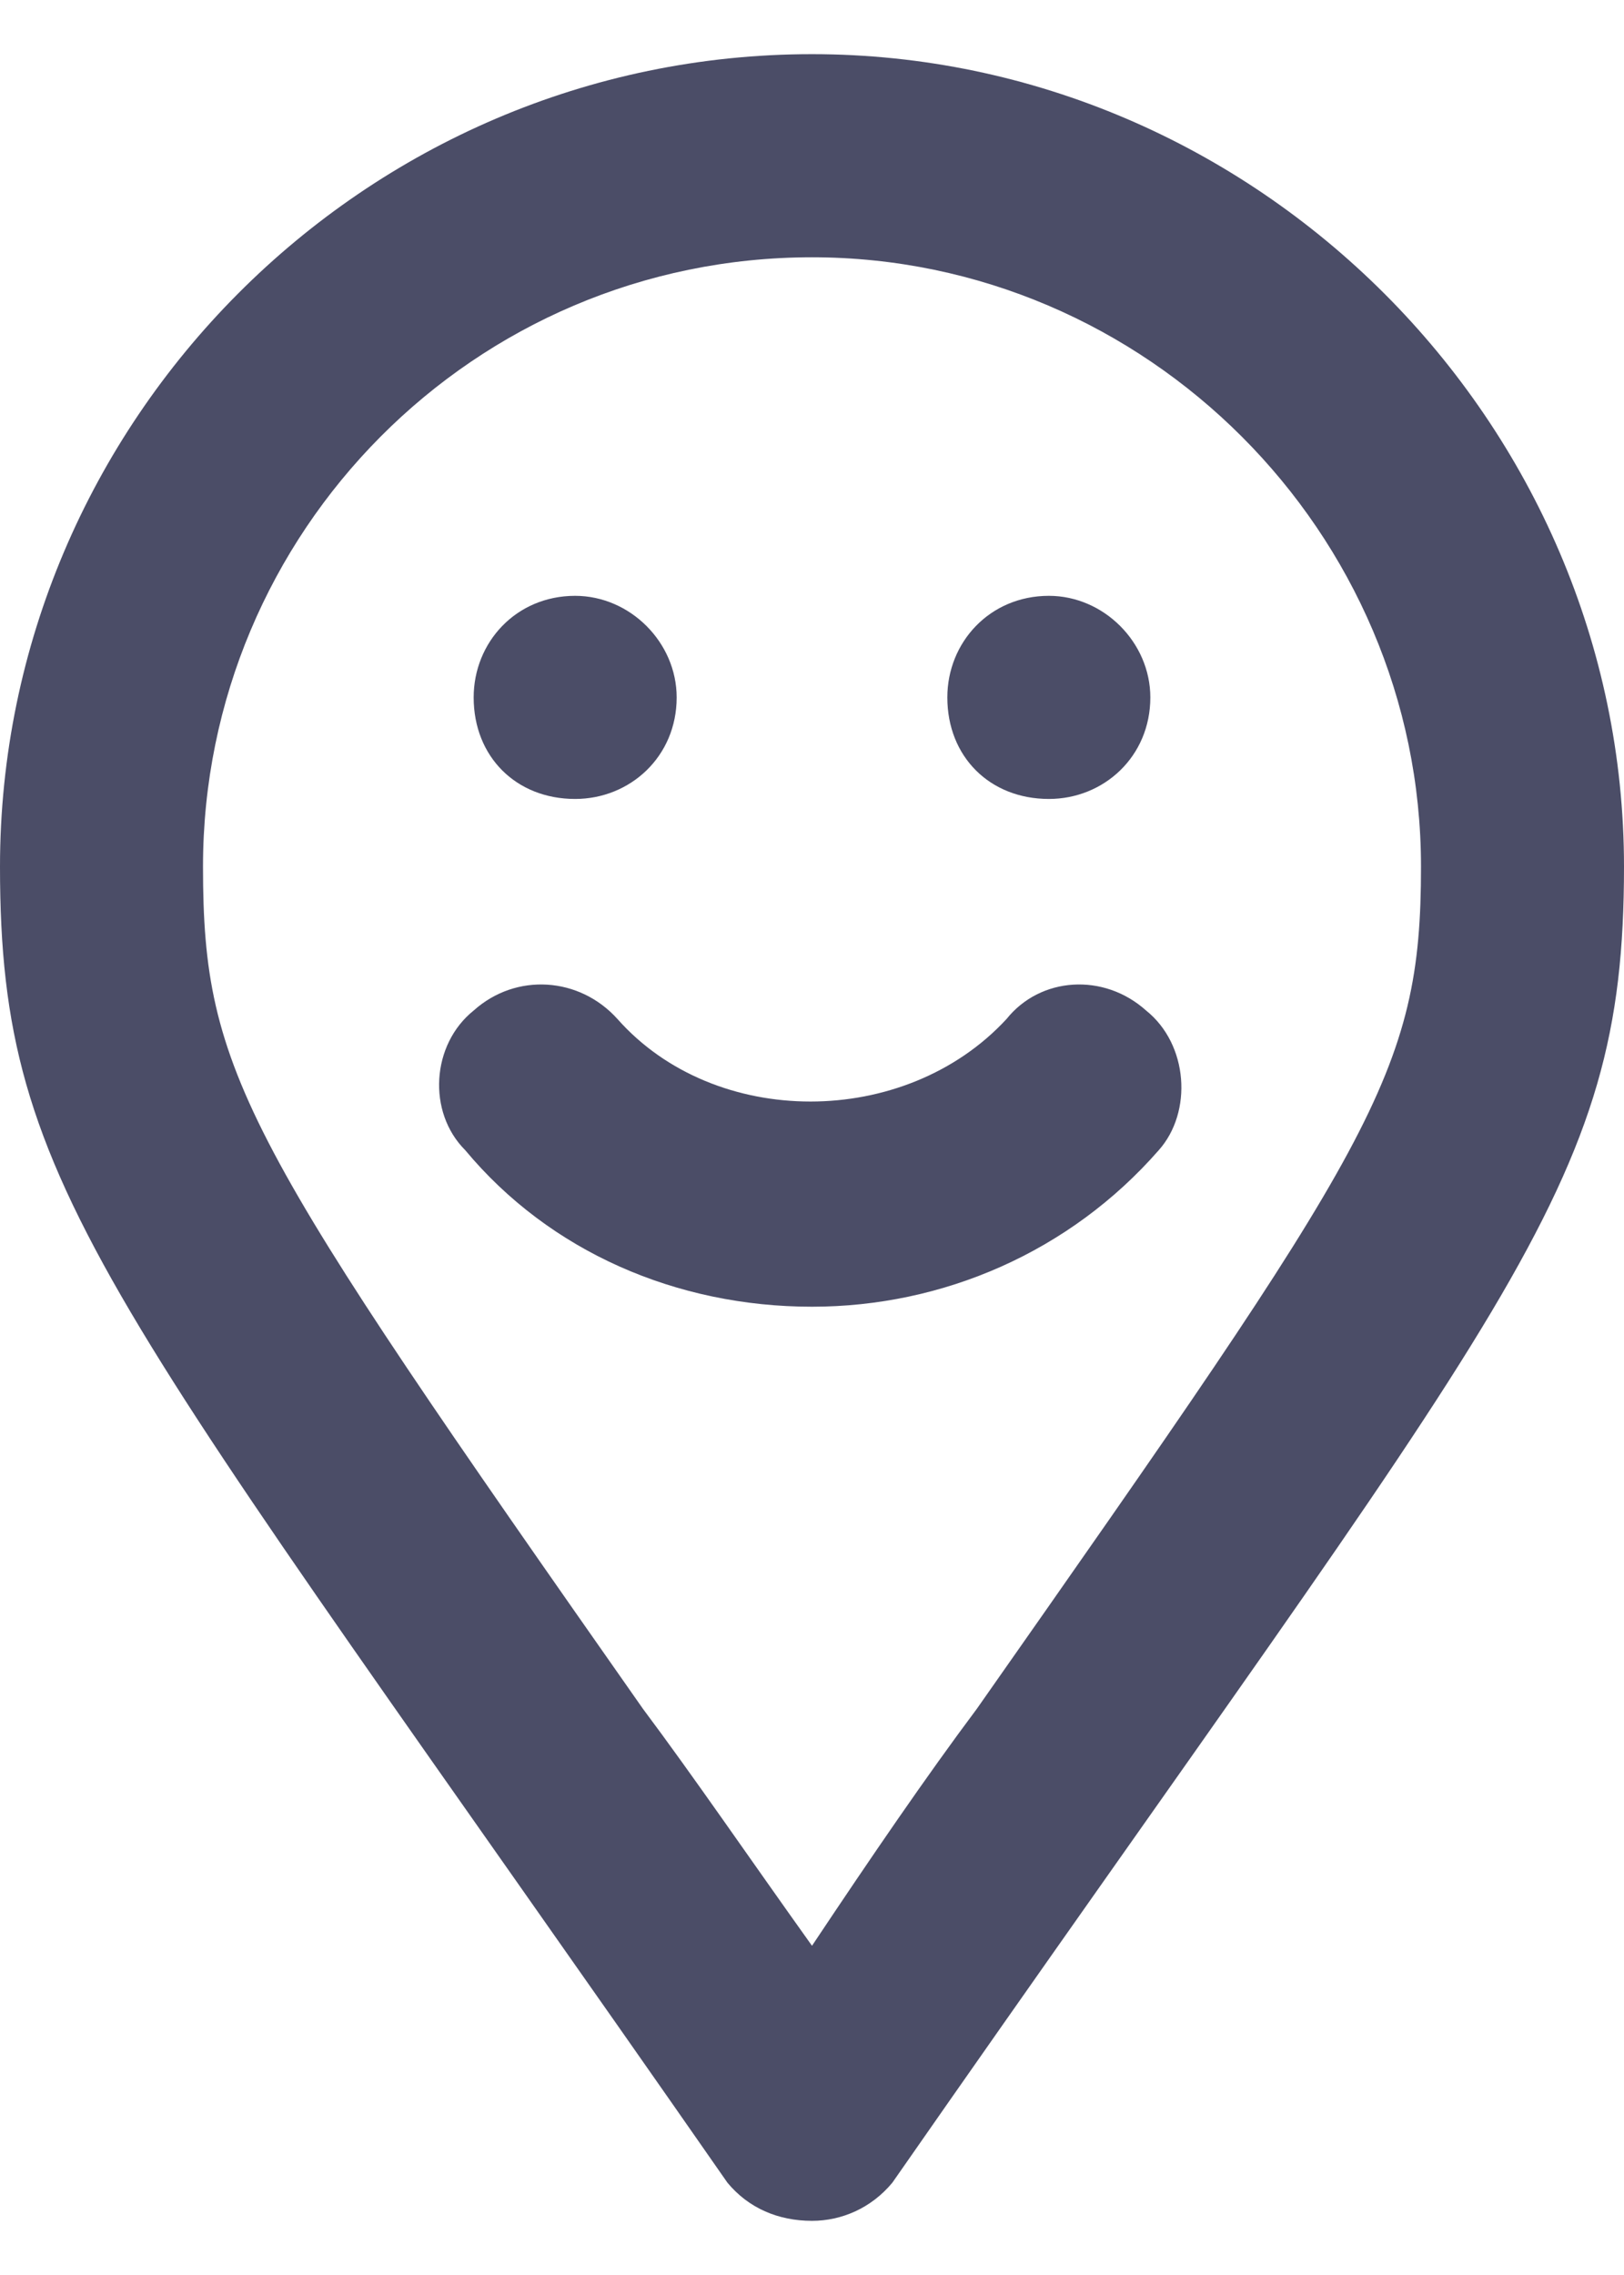 <svg width="15" height="21" viewBox="0 0 15 21" fill="none" xmlns="http://www.w3.org/2000/svg">
<path d="M7.5 0.5C3.359 0.5 0 3.898 0 8C0 11.008 0.977 11.906 6.719 20.148C6.914 20.383 7.188 20.5 7.5 20.5C7.773 20.5 8.047 20.383 8.242 20.148C13.984 11.906 15 11.008 15 8C15 3.898 11.602 0.5 7.5 0.5ZM7.5 17.961C6.914 17.141 6.406 16.398 5.938 15.773C2.266 10.539 1.875 9.914 1.875 8C1.875 4.914 4.375 2.375 7.5 2.375C10.586 2.375 13.125 4.914 13.125 8C13.125 9.914 12.695 10.539 9.023 15.773C8.555 16.398 8.047 17.141 7.5 17.961ZM5.312 7.375C5.82 7.375 6.25 6.984 6.25 6.438C6.25 5.93 5.82 5.5 5.312 5.5C4.766 5.5 4.375 5.93 4.375 6.438C4.375 6.984 4.766 7.375 5.312 7.375ZM9.688 7.375C10.195 7.375 10.625 6.984 10.625 6.438C10.625 5.93 10.195 5.5 9.688 5.5C9.141 5.5 8.75 5.93 8.75 6.438C8.75 6.984 9.141 7.375 9.688 7.375ZM9.297 9.406C8.359 10.422 6.602 10.422 5.703 9.406C5.352 9.016 4.766 8.977 4.375 9.328C3.984 9.641 3.945 10.266 4.297 10.617C5.078 11.555 6.25 12.062 7.5 12.062C8.711 12.062 9.883 11.555 10.703 10.617C11.016 10.266 10.977 9.641 10.586 9.328C10.195 8.977 9.609 9.016 9.297 9.406Z" fill="#4B4D67"/>
</svg>
